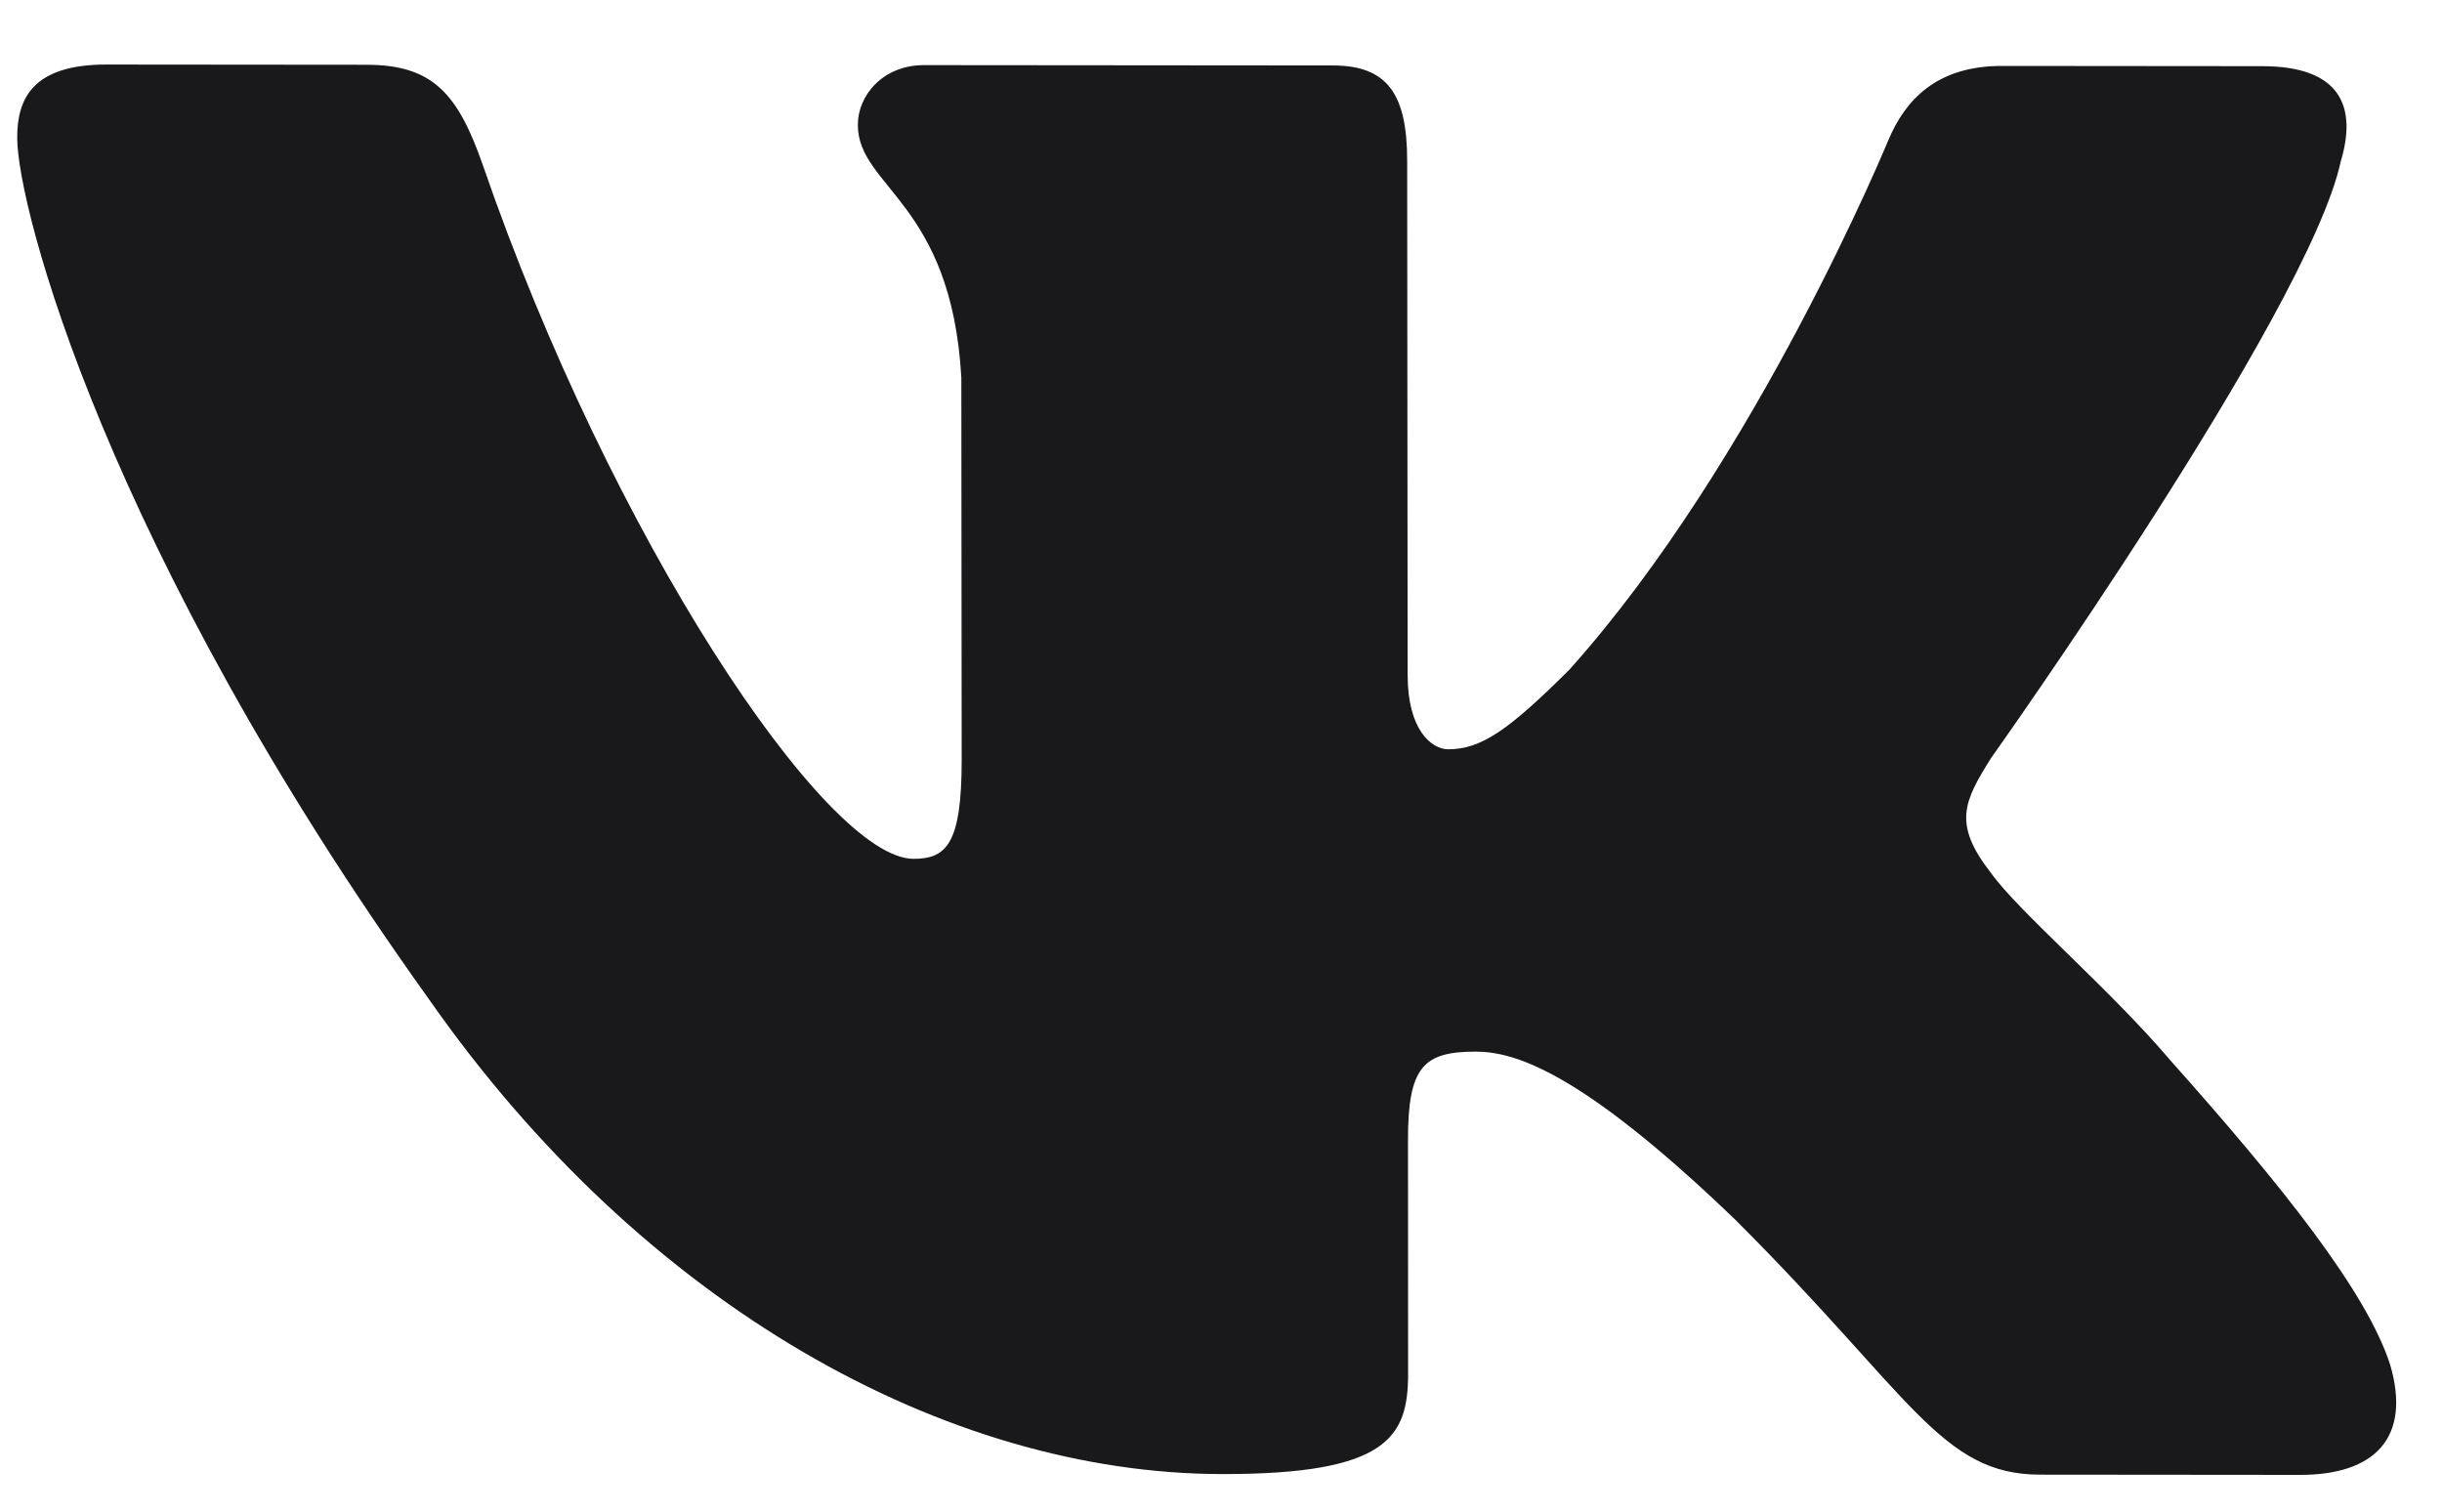 <svg width="21" height="13" viewBox="0 0 21 13" fill="none" xmlns="http://www.w3.org/2000/svg">
<path fill-rule="evenodd" clip-rule="evenodd" d="M20.129 1.39C20.271 0.917 20.129 0.569 19.452 0.569L17.215 0.567C16.646 0.567 16.384 0.867 16.242 1.198C16.242 1.198 15.106 3.963 13.496 5.759C12.975 6.278 12.738 6.444 12.453 6.444C12.311 6.443 12.105 6.278 12.105 5.805L12.101 1.384C12.101 0.816 11.936 0.563 11.462 0.563L7.946 0.56C7.59 0.56 7.377 0.823 7.377 1.073C7.377 1.611 8.183 1.736 8.267 3.249L8.27 6.535C8.27 7.256 8.14 7.386 7.856 7.386C7.097 7.385 5.25 4.605 4.154 1.425C3.939 0.807 3.723 0.557 3.152 0.557L0.914 0.555C0.275 0.555 0.147 0.855 0.148 1.186C0.148 1.777 0.909 4.709 3.685 8.588C5.536 11.238 8.141 12.675 10.512 12.677C11.934 12.678 12.11 12.359 12.109 11.81L12.108 9.809C12.107 9.171 12.242 9.044 12.692 9.044C13.024 9.045 13.593 9.211 14.921 10.488C16.439 12.002 16.69 12.681 17.543 12.682L19.781 12.684C20.42 12.684 20.739 12.366 20.554 11.736C20.352 11.109 19.627 10.199 18.665 9.12C18.143 8.505 17.361 7.842 17.124 7.511C16.791 7.085 16.886 6.896 17.123 6.518C17.123 6.518 19.846 2.69 20.129 1.39Z" fill="#19191B"/>
</svg>

